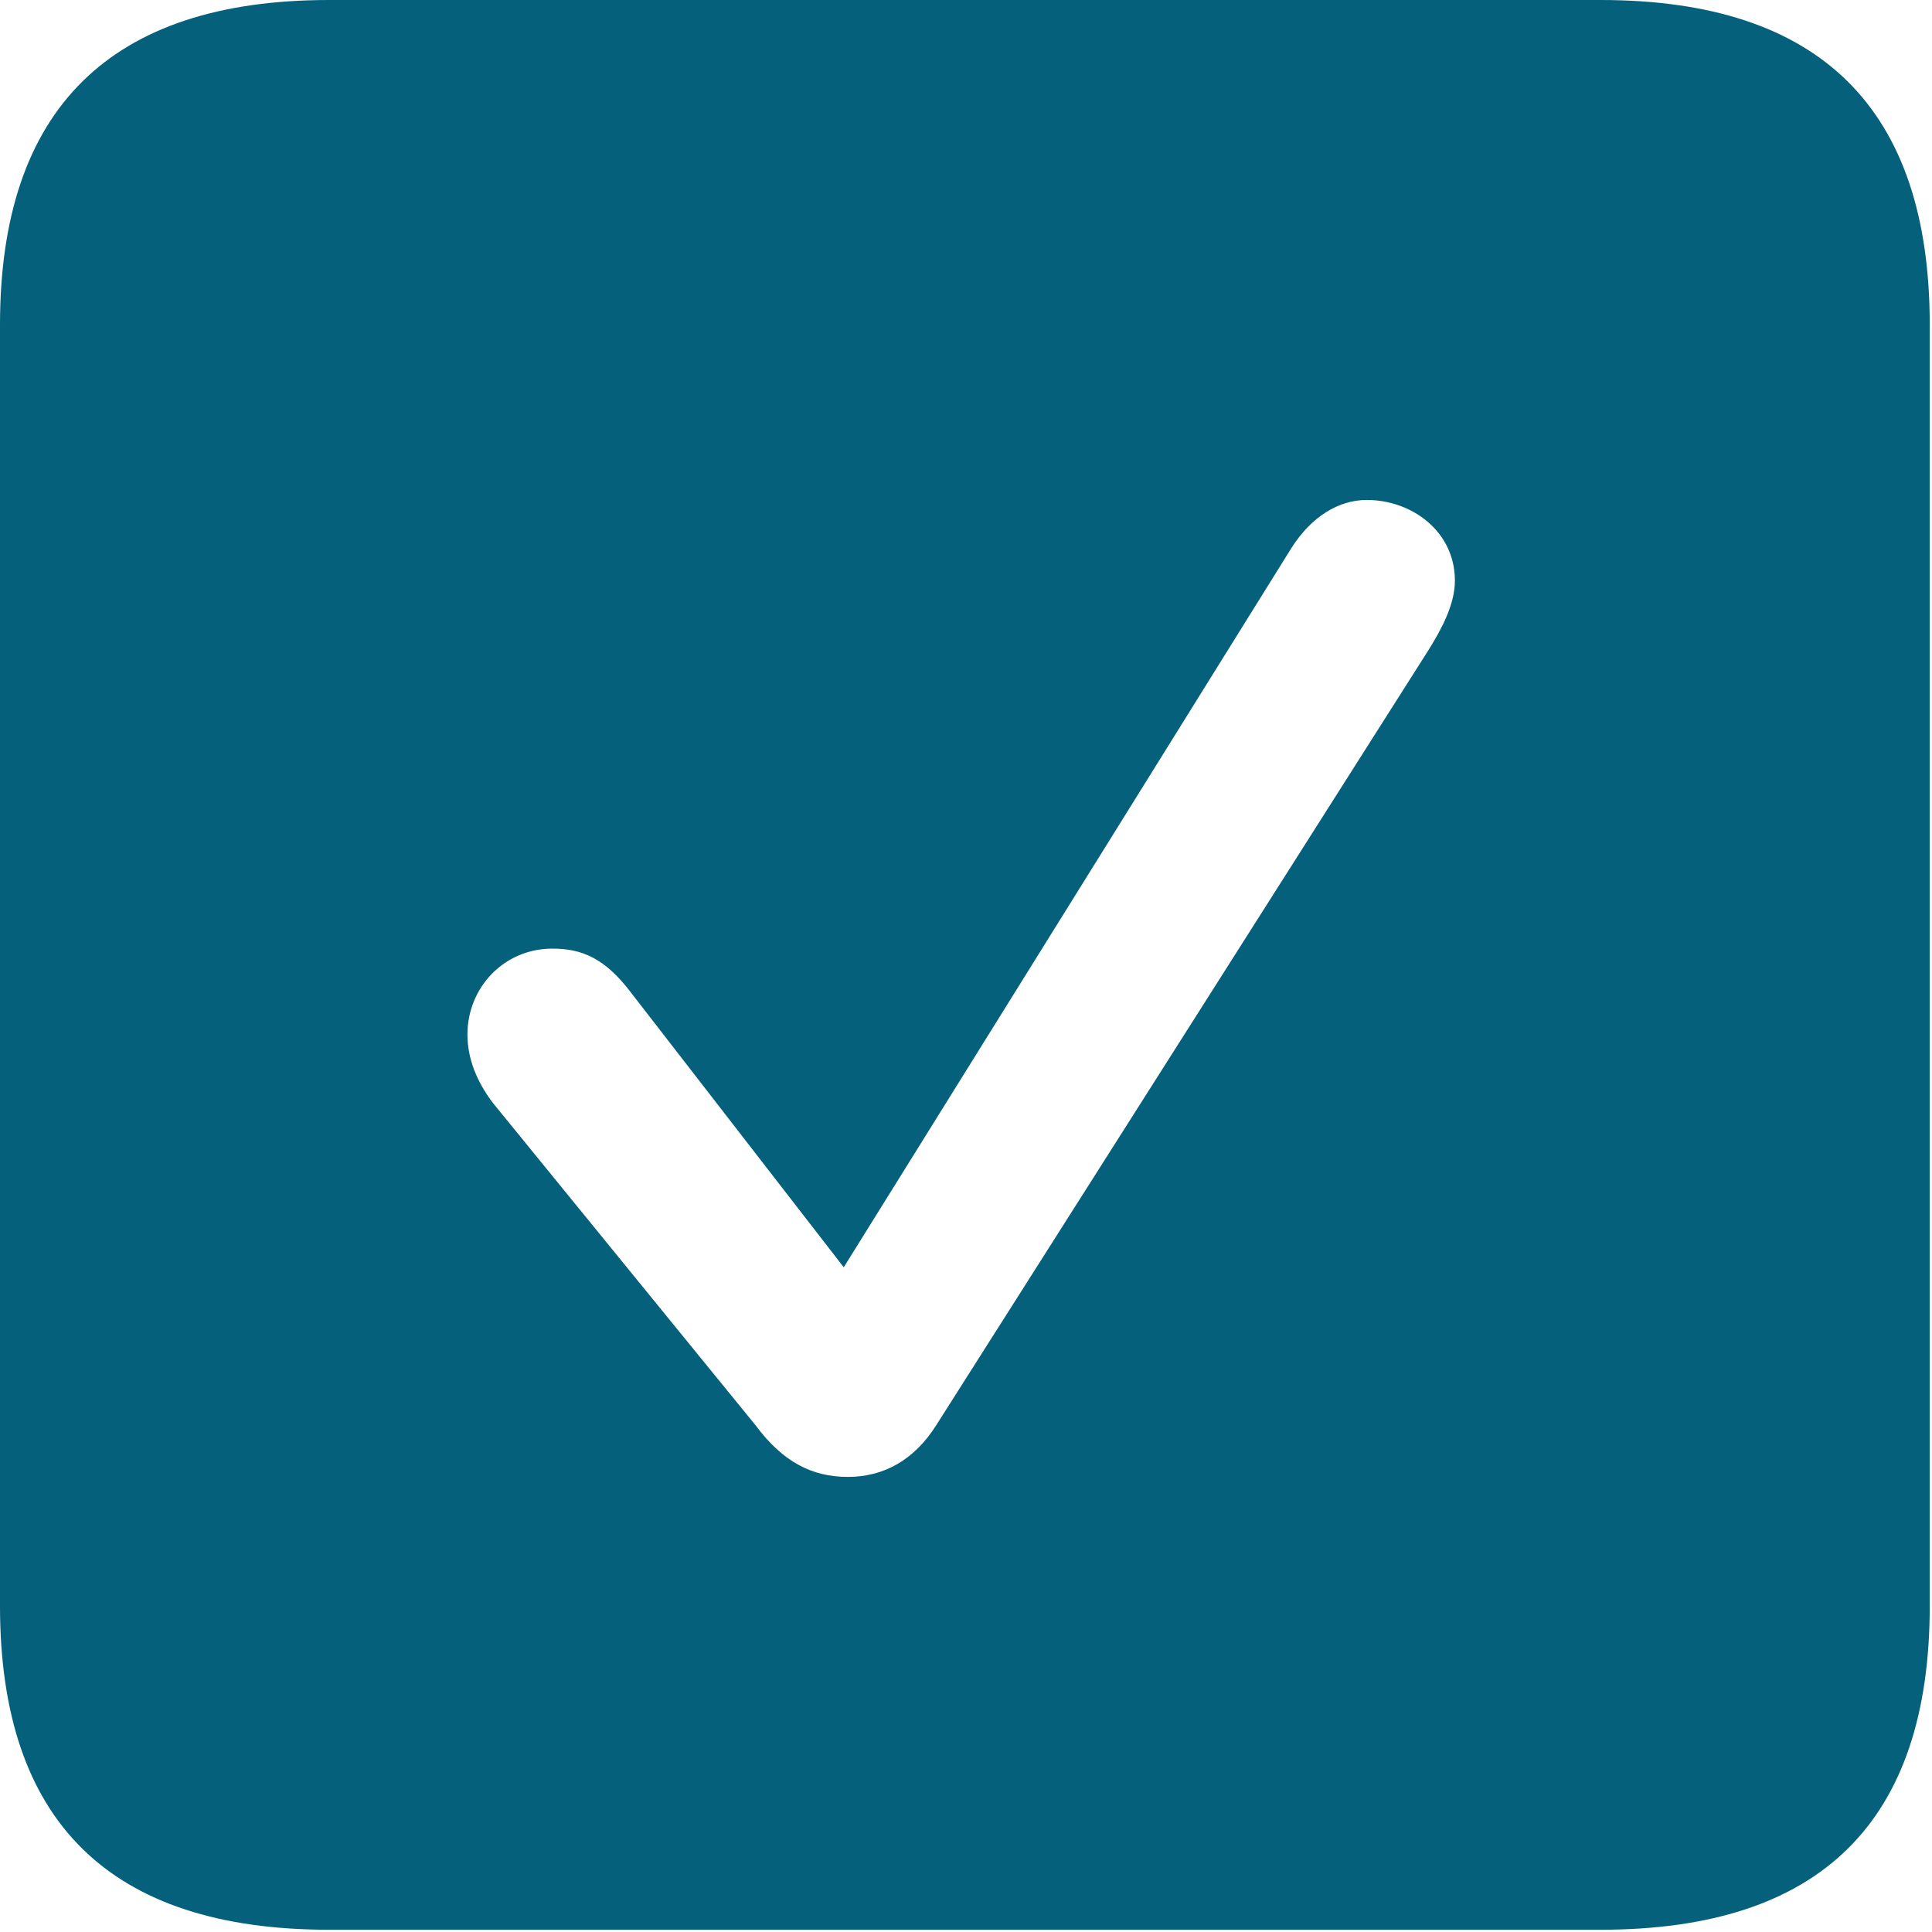 <svg width="18" height="18" viewBox="0 0 18 18" fill="none" xmlns="http://www.w3.org/2000/svg">
<g clip-path="url(#clip0_5230_7380)">
<path d="M17.979 3.027V14.961C17.979 16.973 16.963 17.979 14.912 17.979H3.066C1.025 17.979 0 16.973 0 14.961V3.027C0 1.016 1.025 0 3.066 0H14.912C16.963 0 17.979 1.016 17.979 3.027ZM12.031 5.107L7.861 11.807L5.879 9.248C5.635 8.926 5.42 8.838 5.146 8.838C4.697 8.838 4.355 9.199 4.355 9.639C4.355 9.863 4.443 10.078 4.59 10.273L7.041 13.281C7.295 13.623 7.568 13.76 7.9 13.76C8.232 13.76 8.516 13.604 8.721 13.281L13.31 6.055C13.438 5.85 13.555 5.625 13.555 5.41C13.555 4.951 13.154 4.658 12.734 4.658C12.471 4.658 12.217 4.814 12.031 5.107Z" fill="#04607B"/>
</g>
<defs>
<clipPath id="clip0_5230_7380">
<rect width="18" height="18" fill="white"/>
</clipPath>
</defs>
</svg>
